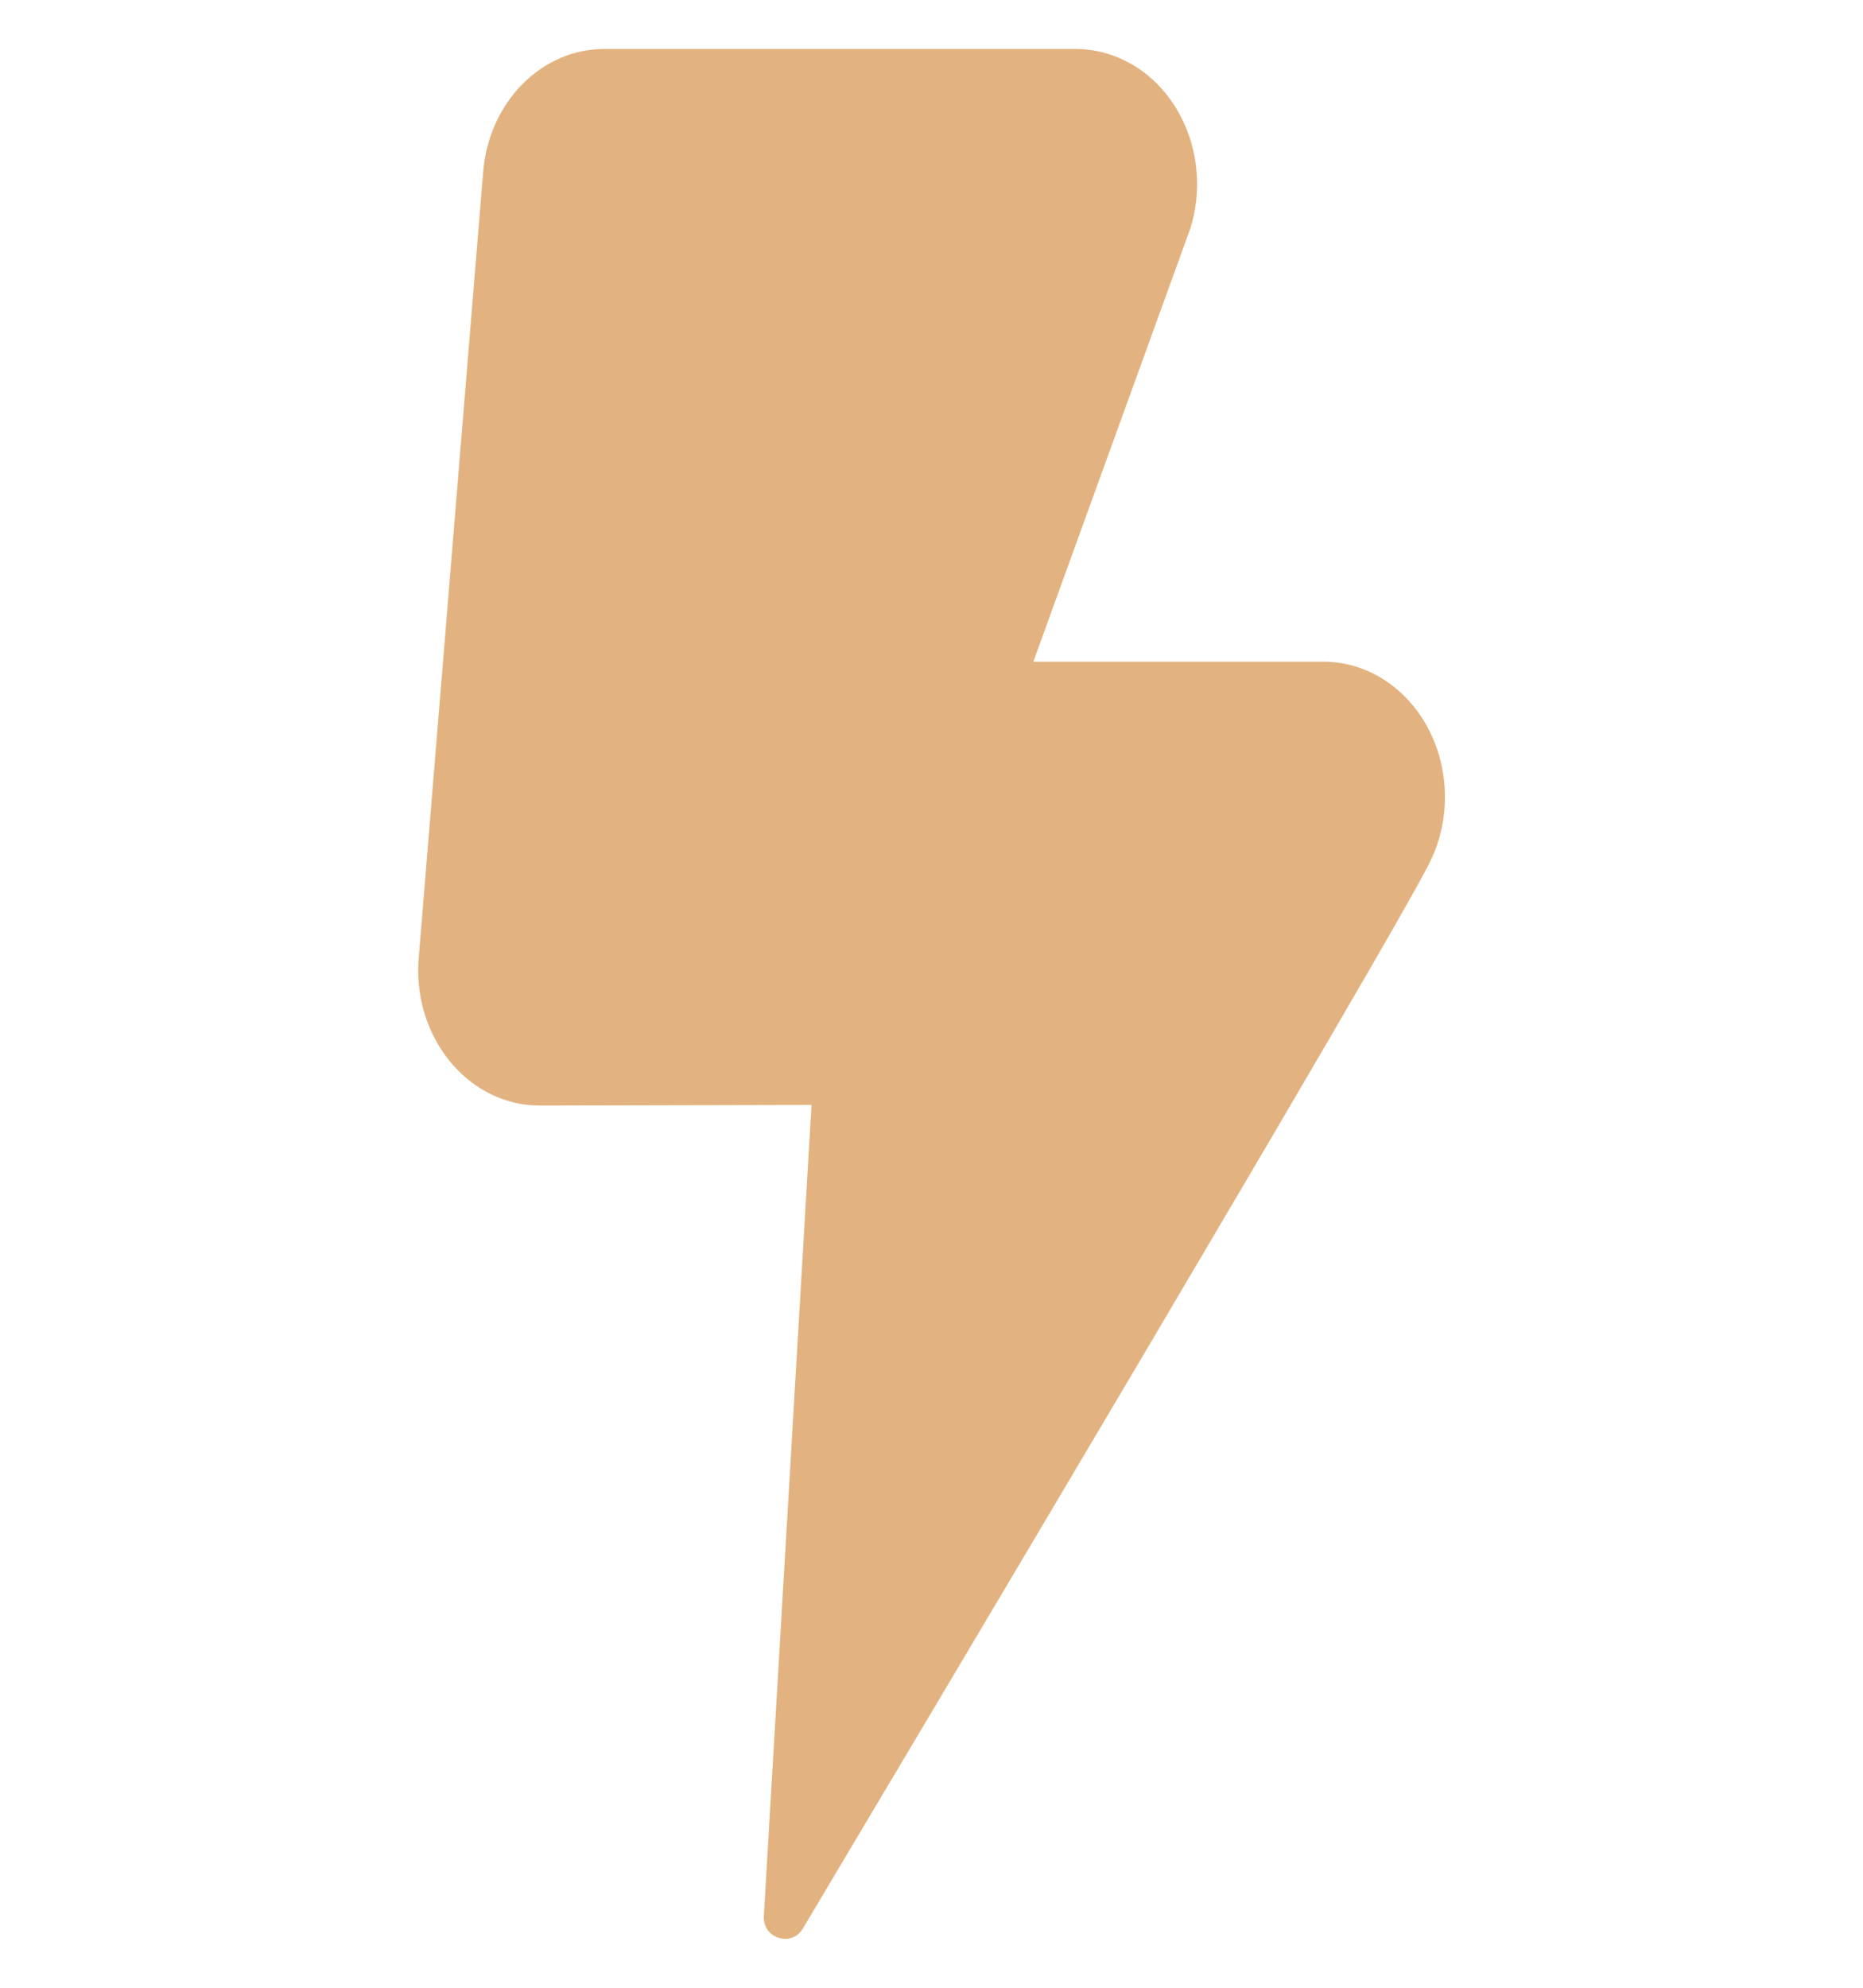 <svg width="15" height="16" viewBox="0 0 15 16" fill="none" xmlns="http://www.w3.org/2000/svg">
<path d="M4.347 8.899C4.298 8.898 4.298 8.898 4.249 8.894C3.711 8.834 3.318 8.3 3.372 7.702L3.891 1.374C3.941 0.817 4.362 0.394 4.866 0.394H8.659C8.767 0.394 8.875 0.414 8.977 0.453C9.489 0.648 9.761 1.267 9.585 1.836L8.32 5.326L10.654 5.326C10.827 5.326 10.997 5.376 11.146 5.473C11.614 5.775 11.773 6.441 11.502 6.961C11.149 7.653 7.608 13.604 6.464 15.524C6.373 15.677 6.14 15.602 6.15 15.424L6.534 8.894L4.347 8.899Z" fill="#E2B380"/>
</svg>
